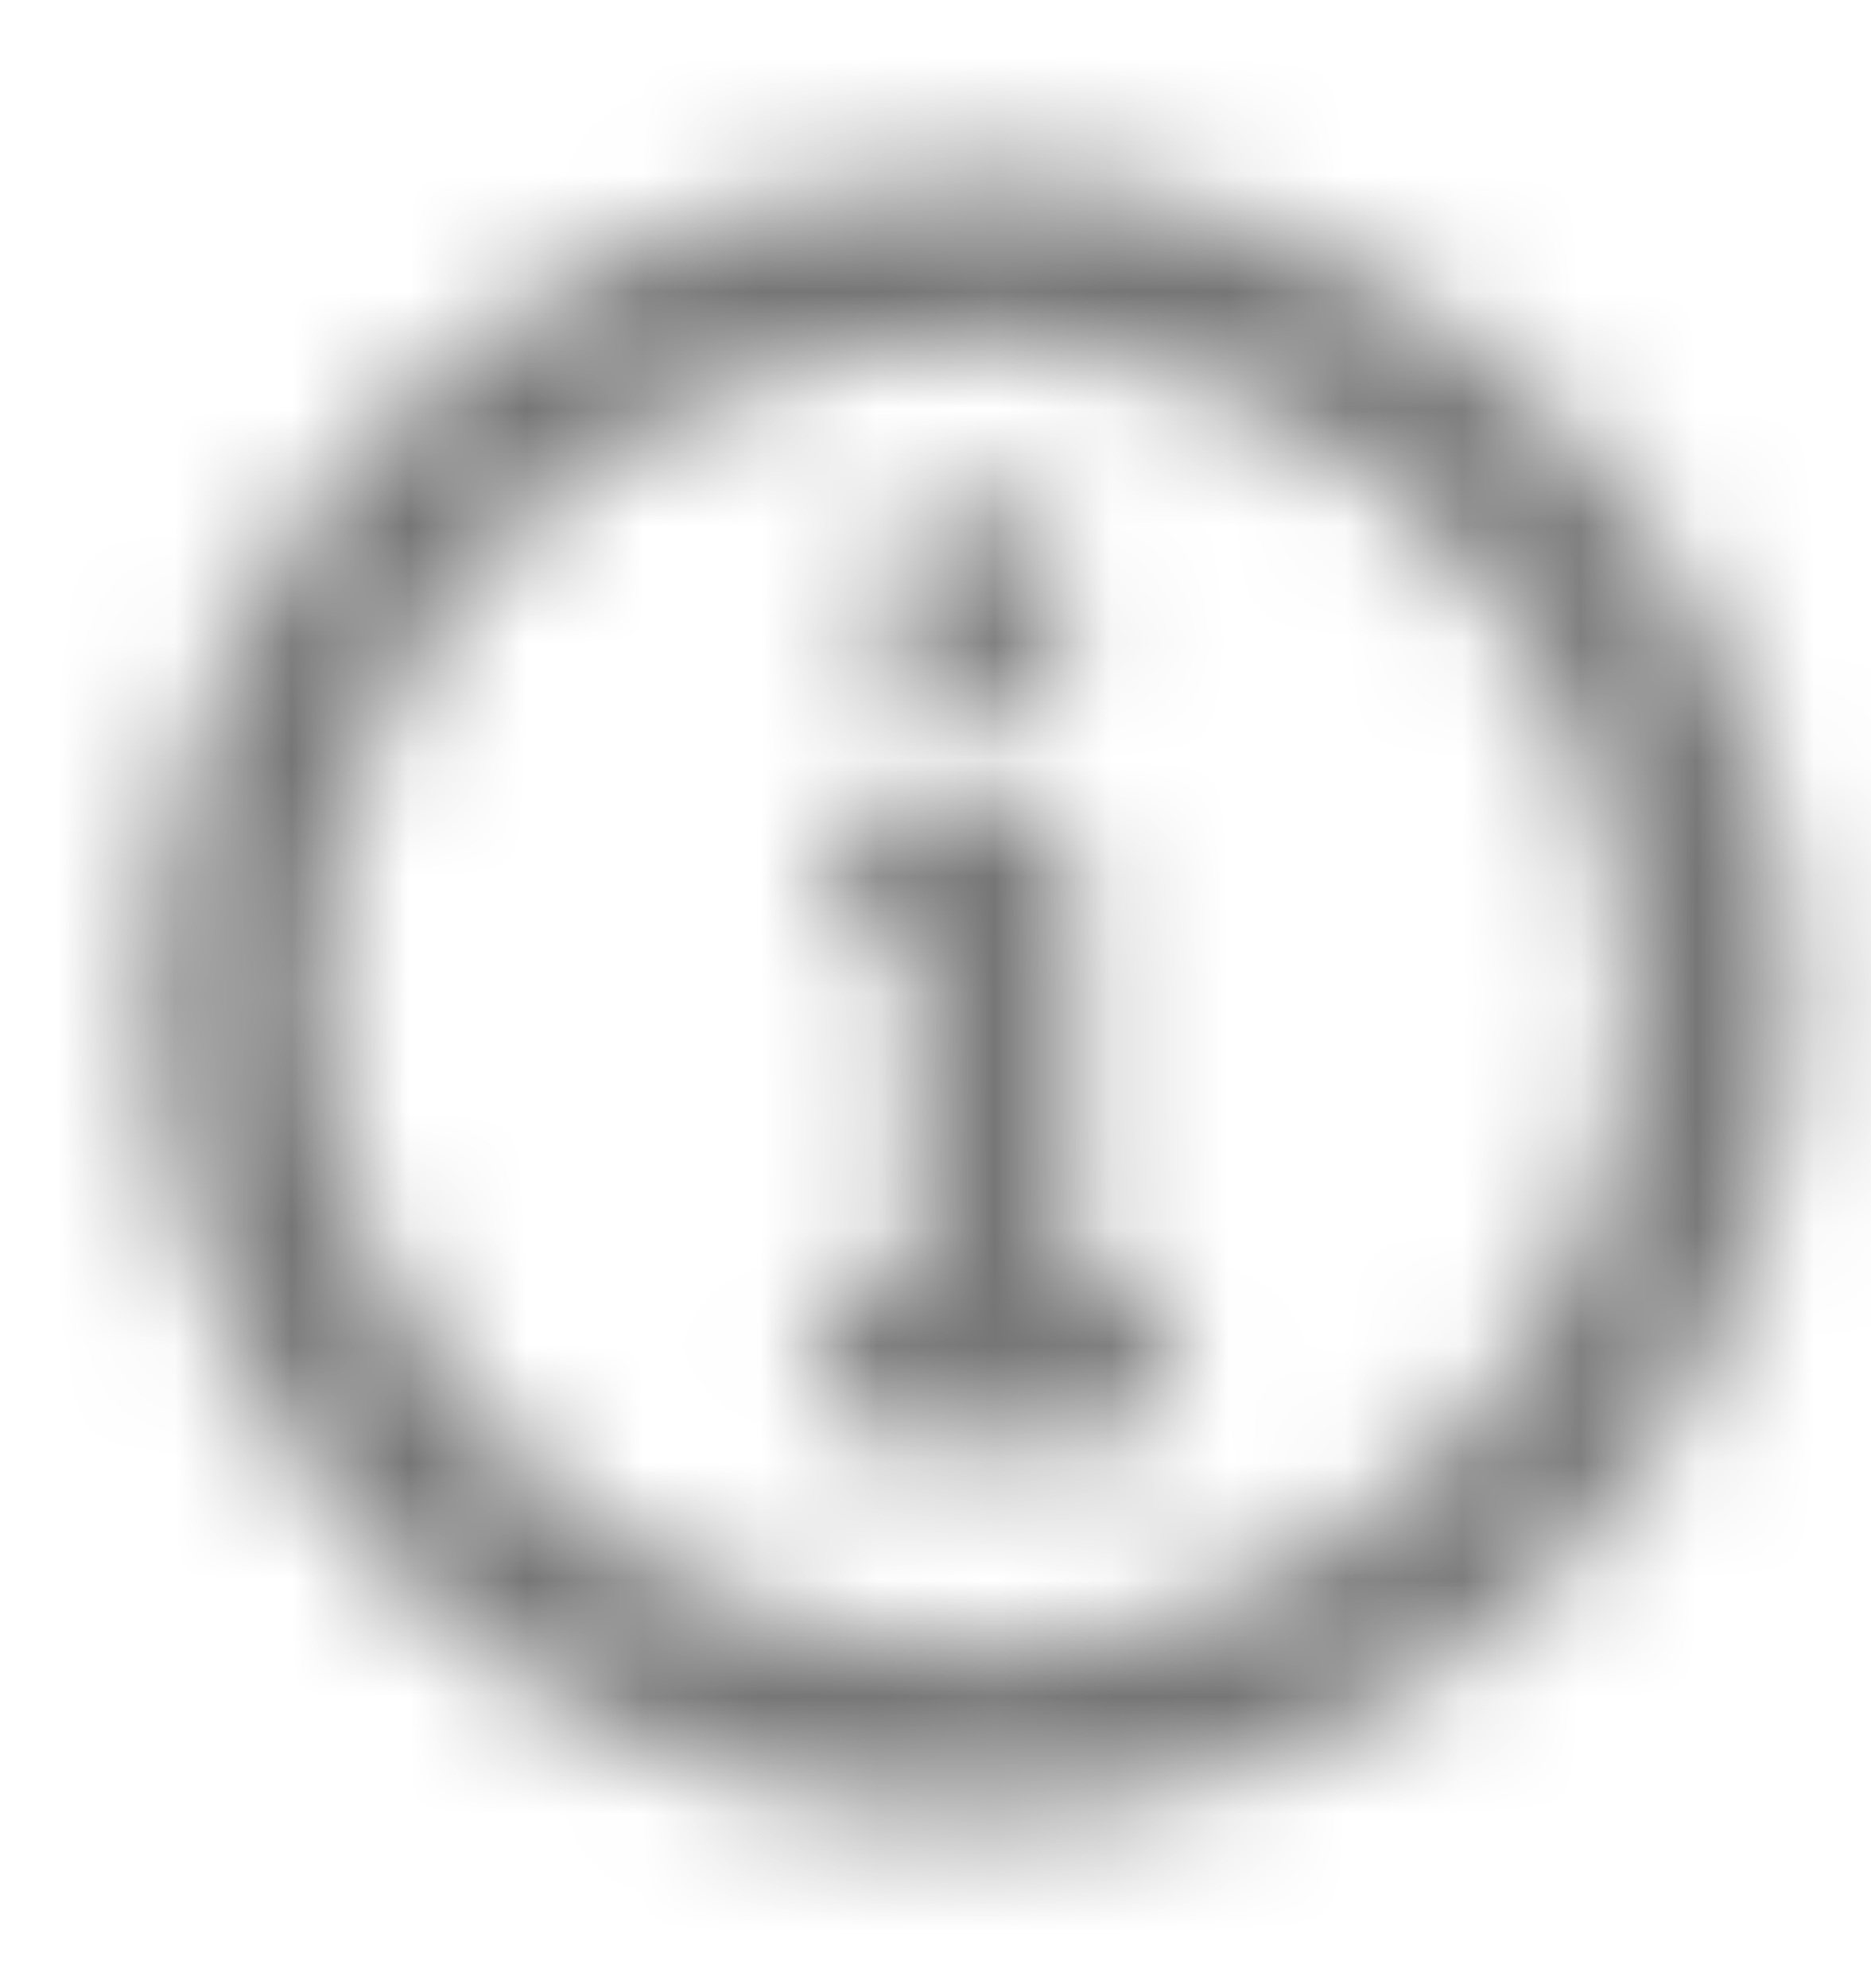 <svg width="16" height="17" viewBox="0 0 16 17" fill="none" xmlns="http://www.w3.org/2000/svg">
<mask id="mask0_5701_218233" style="mask-type:alpha" maskUnits="userSpaceOnUse" x="1" y="1" width="15" height="15">
<path d="M9.199 5.175C9.199 4.692 8.807 4.3 8.324 4.3C7.841 4.3 7.449 4.692 7.449 5.175C7.449 5.658 7.841 6.05 8.324 6.05C8.807 6.05 9.199 5.658 9.199 5.175Z" fill="black"/>
<path d="M7.099 7.45C7.099 7.063 7.413 6.75 7.799 6.75H8.499C8.886 6.75 9.199 7.063 9.199 7.45V10.95H9.374C9.761 10.95 10.074 11.263 10.074 11.65C10.074 12.037 9.761 12.35 9.374 12.35H7.624C7.238 12.35 6.924 12.037 6.924 11.65C6.924 11.263 7.238 10.95 7.624 10.95H7.799V8.15C7.413 8.15 7.099 7.837 7.099 7.45Z" fill="black"/>
<path fill-rule="evenodd" clip-rule="evenodd" d="M4.435 2.68C5.586 1.911 6.94 1.5 8.324 1.5C9.243 1.5 10.154 1.681 11.003 2.033C11.852 2.385 12.624 2.9 13.274 3.55C13.924 4.2 14.44 4.972 14.791 5.821C15.143 6.67 15.324 7.581 15.324 8.5C15.324 9.884 14.914 11.238 14.145 12.389C13.375 13.54 12.282 14.437 11.003 14.967C9.724 15.497 8.316 15.636 6.959 15.366C5.601 15.095 4.353 14.429 3.374 13.45C2.396 12.471 1.729 11.223 1.459 9.866C1.189 8.508 1.327 7.1 1.857 5.821C2.387 4.542 3.284 3.449 4.435 2.68ZM5.213 13.156C6.134 13.772 7.217 14.1 8.324 14.1C9.809 14.1 11.234 13.51 12.284 12.46C13.334 11.41 13.924 9.985 13.924 8.5C13.924 7.392 13.596 6.31 12.98 5.389C12.365 4.468 11.491 3.75 10.467 3.326C9.444 2.902 8.318 2.792 7.232 3.008C6.145 3.224 5.148 3.757 4.364 4.54C3.581 5.323 3.048 6.321 2.832 7.407C2.616 8.494 2.727 9.62 3.151 10.643C3.574 11.666 4.292 12.541 5.213 13.156Z" fill="black"/>
</mask>
<g mask="url(#mask0_5701_218233)">
<rect y="0.5" width="16" height="16" fill="#767676"/>
</g>
</svg>
